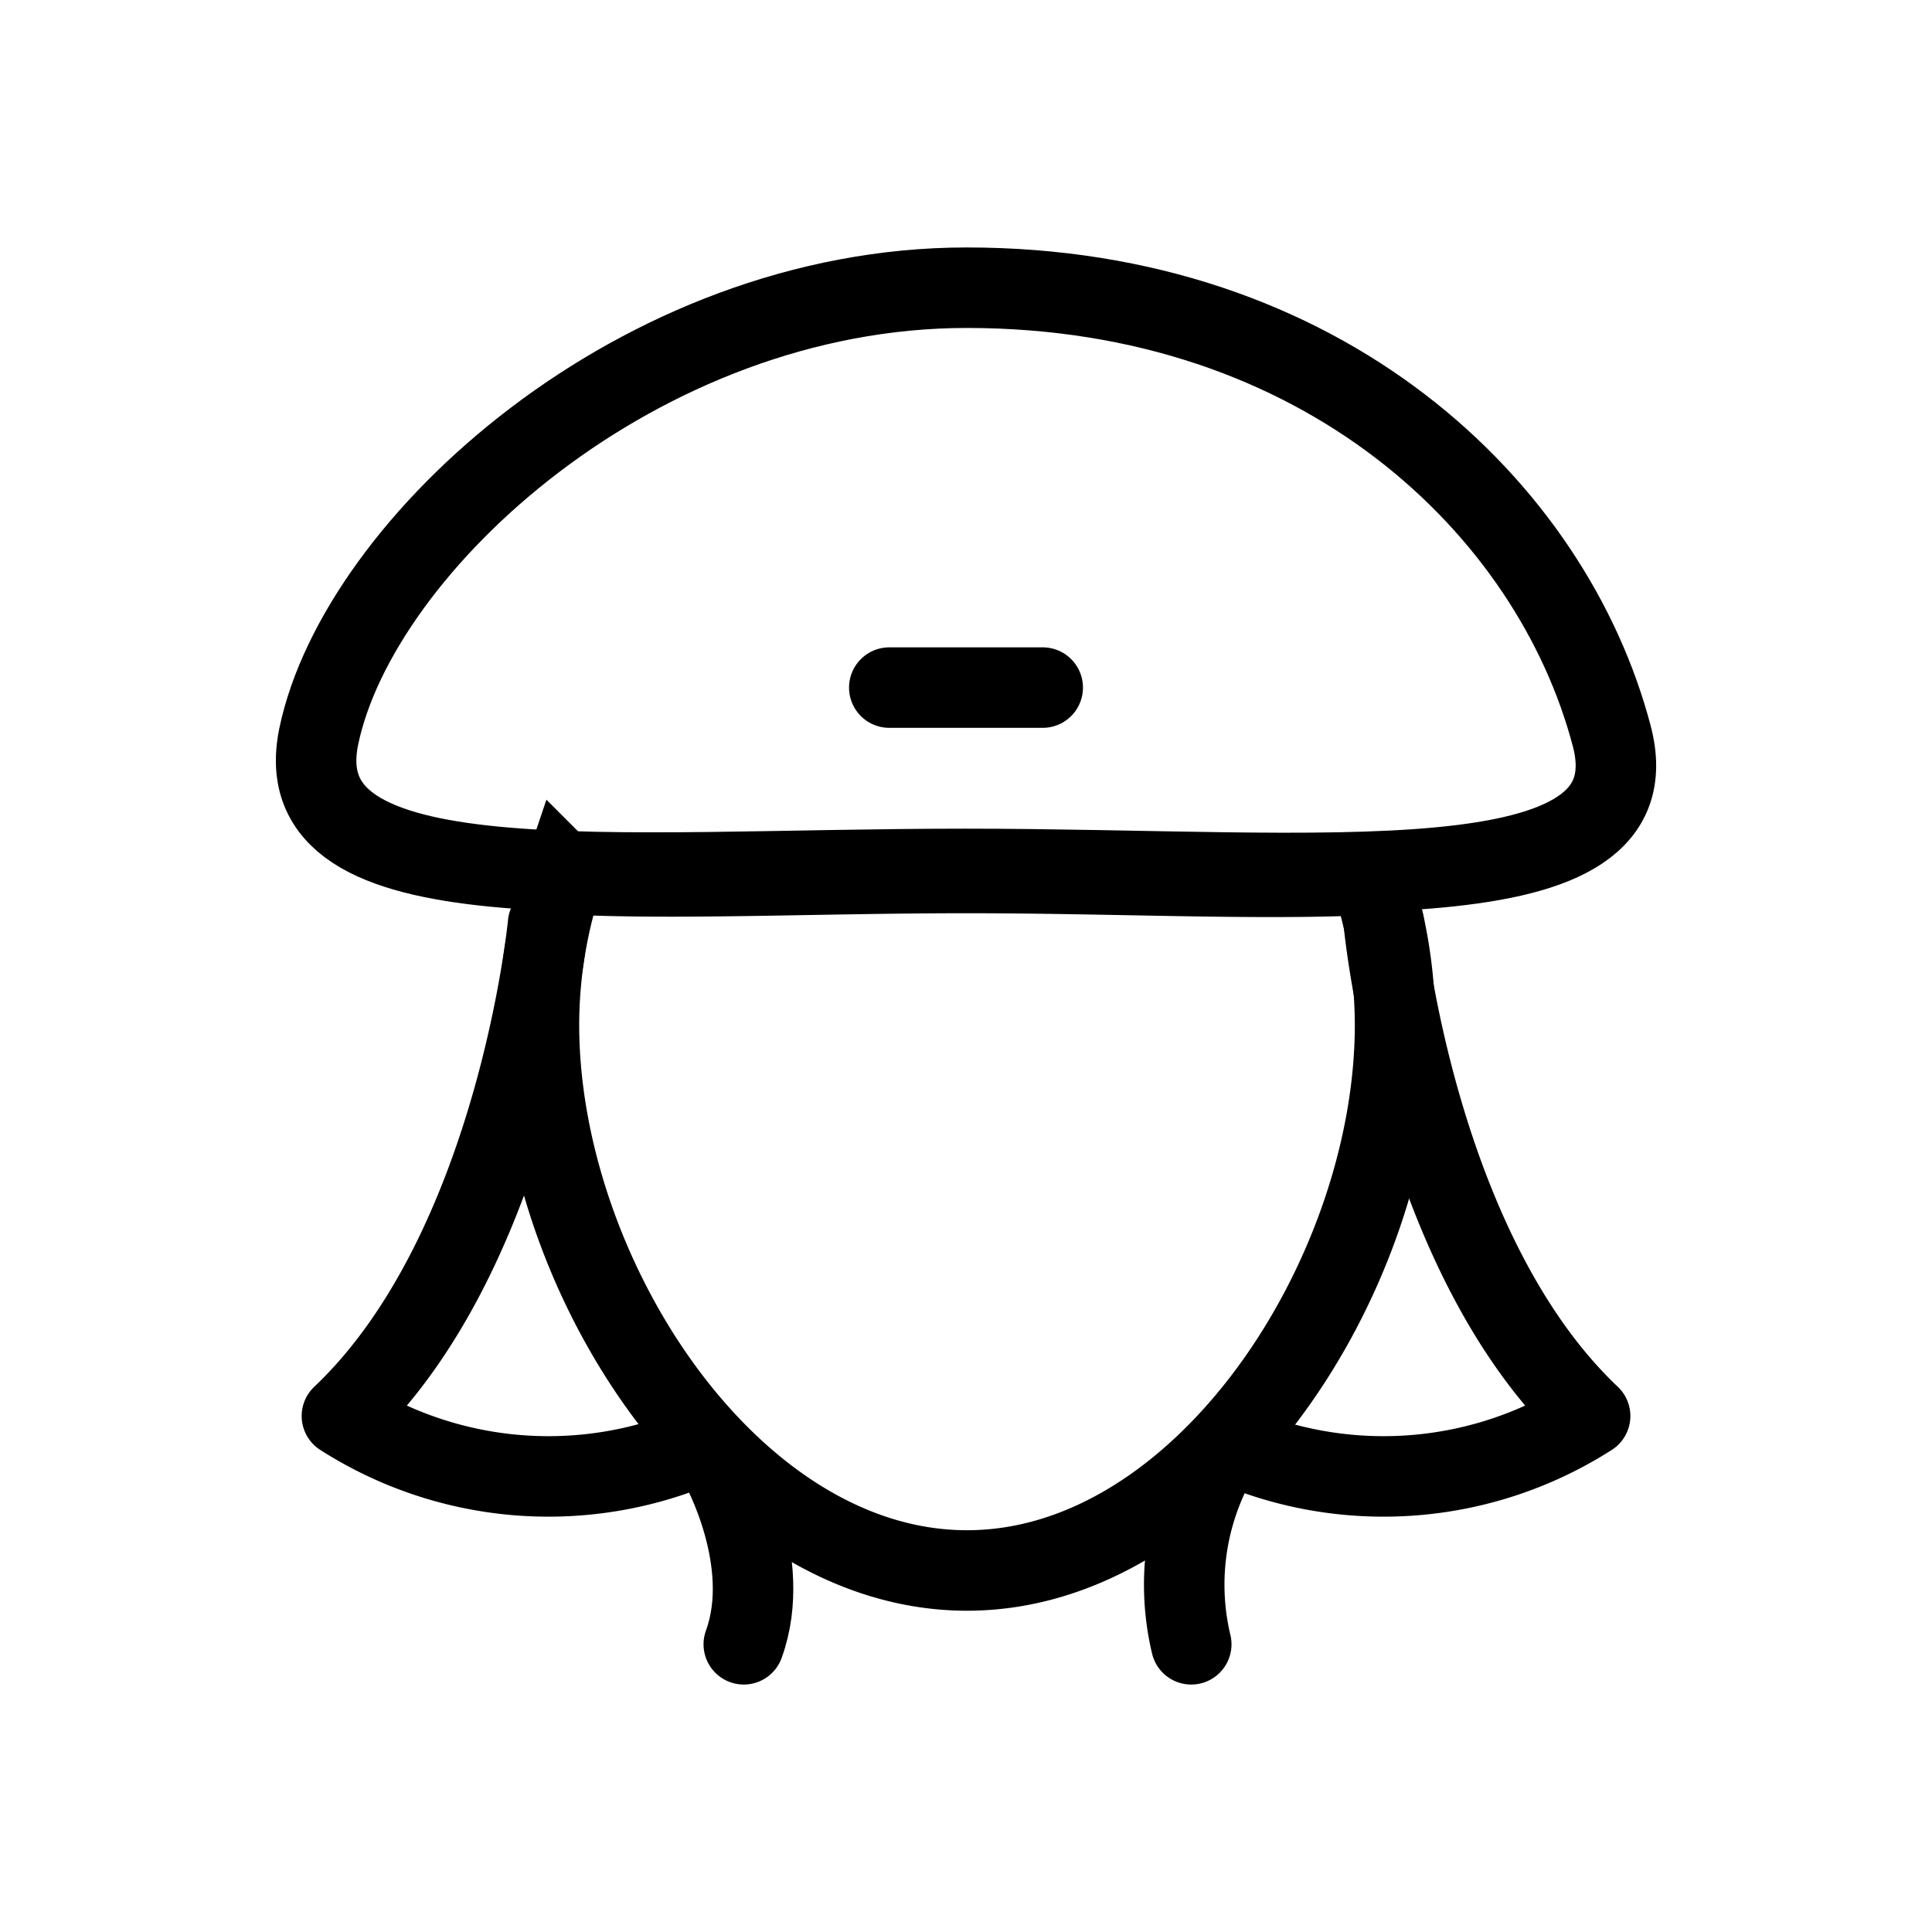 <svg xmlns="http://www.w3.org/2000/svg" id="FRONT_VIEW" width="48" height="48" viewBox="0 0 48 48">
    <defs>
        <style>
            .cls-1,.cls-2{fill:none;stroke:#000;stroke-width:2px}.cls-1{stroke-linecap:round;stroke-linejoin:round}.cls-2{stroke-miterlimit:10}
        </style>
    </defs>
    <g id="그룹_13" transform="translate(-713.725 -668.867)">
        <path id="선_3" d="M0 0L3.812 0" class="cls-1" transform="translate(735.819 685.95)"/>
        <path id="Oval" d="M737.742 676.015c8.87 0 14.541 5.481 16.027 11.14 1.128 4.3-7.191 3.3-16.062 3.3s-16.95.952-16.061-3.3c.996-4.766 7.954-11.14 16.096-11.14z" class="cls-2"/>
        <g id="그룹_12">
            <g id="그룹_11">
                <path id="패스_19" d="M731.616 705.259s1.343 2.392.588 4.46" class="cls-1"/>
                <path id="패스_20" d="M743.884 705.259a6.387 6.387 0 0 0-.563 4.46" class="cls-1"/>
            </g>
            <path id="패스_21" d="M737.733 690.556c-3.7 0-7.253.174-10 .026a11.778 11.778 0 0 0-.618 3.748c0 6.211 4.761 13.555 10.635 13.555s10.635-7.344 10.635-13.555a11.791 11.791 0 0 0-.612-3.731c-2.773.139-6.356-.043-10.04-.043z" class="cls-2"/>
            <path id="패스_22" d="M748.108 691.82s.778 8.116 5.123 12.227a9.525 9.525 0 0 1-8.69.812" class="cls-1"/>
            <path id="패스_23" d="M727.342 691.82s-.778 8.116-5.122 12.227a9.523 9.523 0 0 0 8.689.812" class="cls-1"/>
        </g>
    </g>
    <path id="Rectangle" fill="none" d="M0 0H48V48H0z"/>
</svg>
